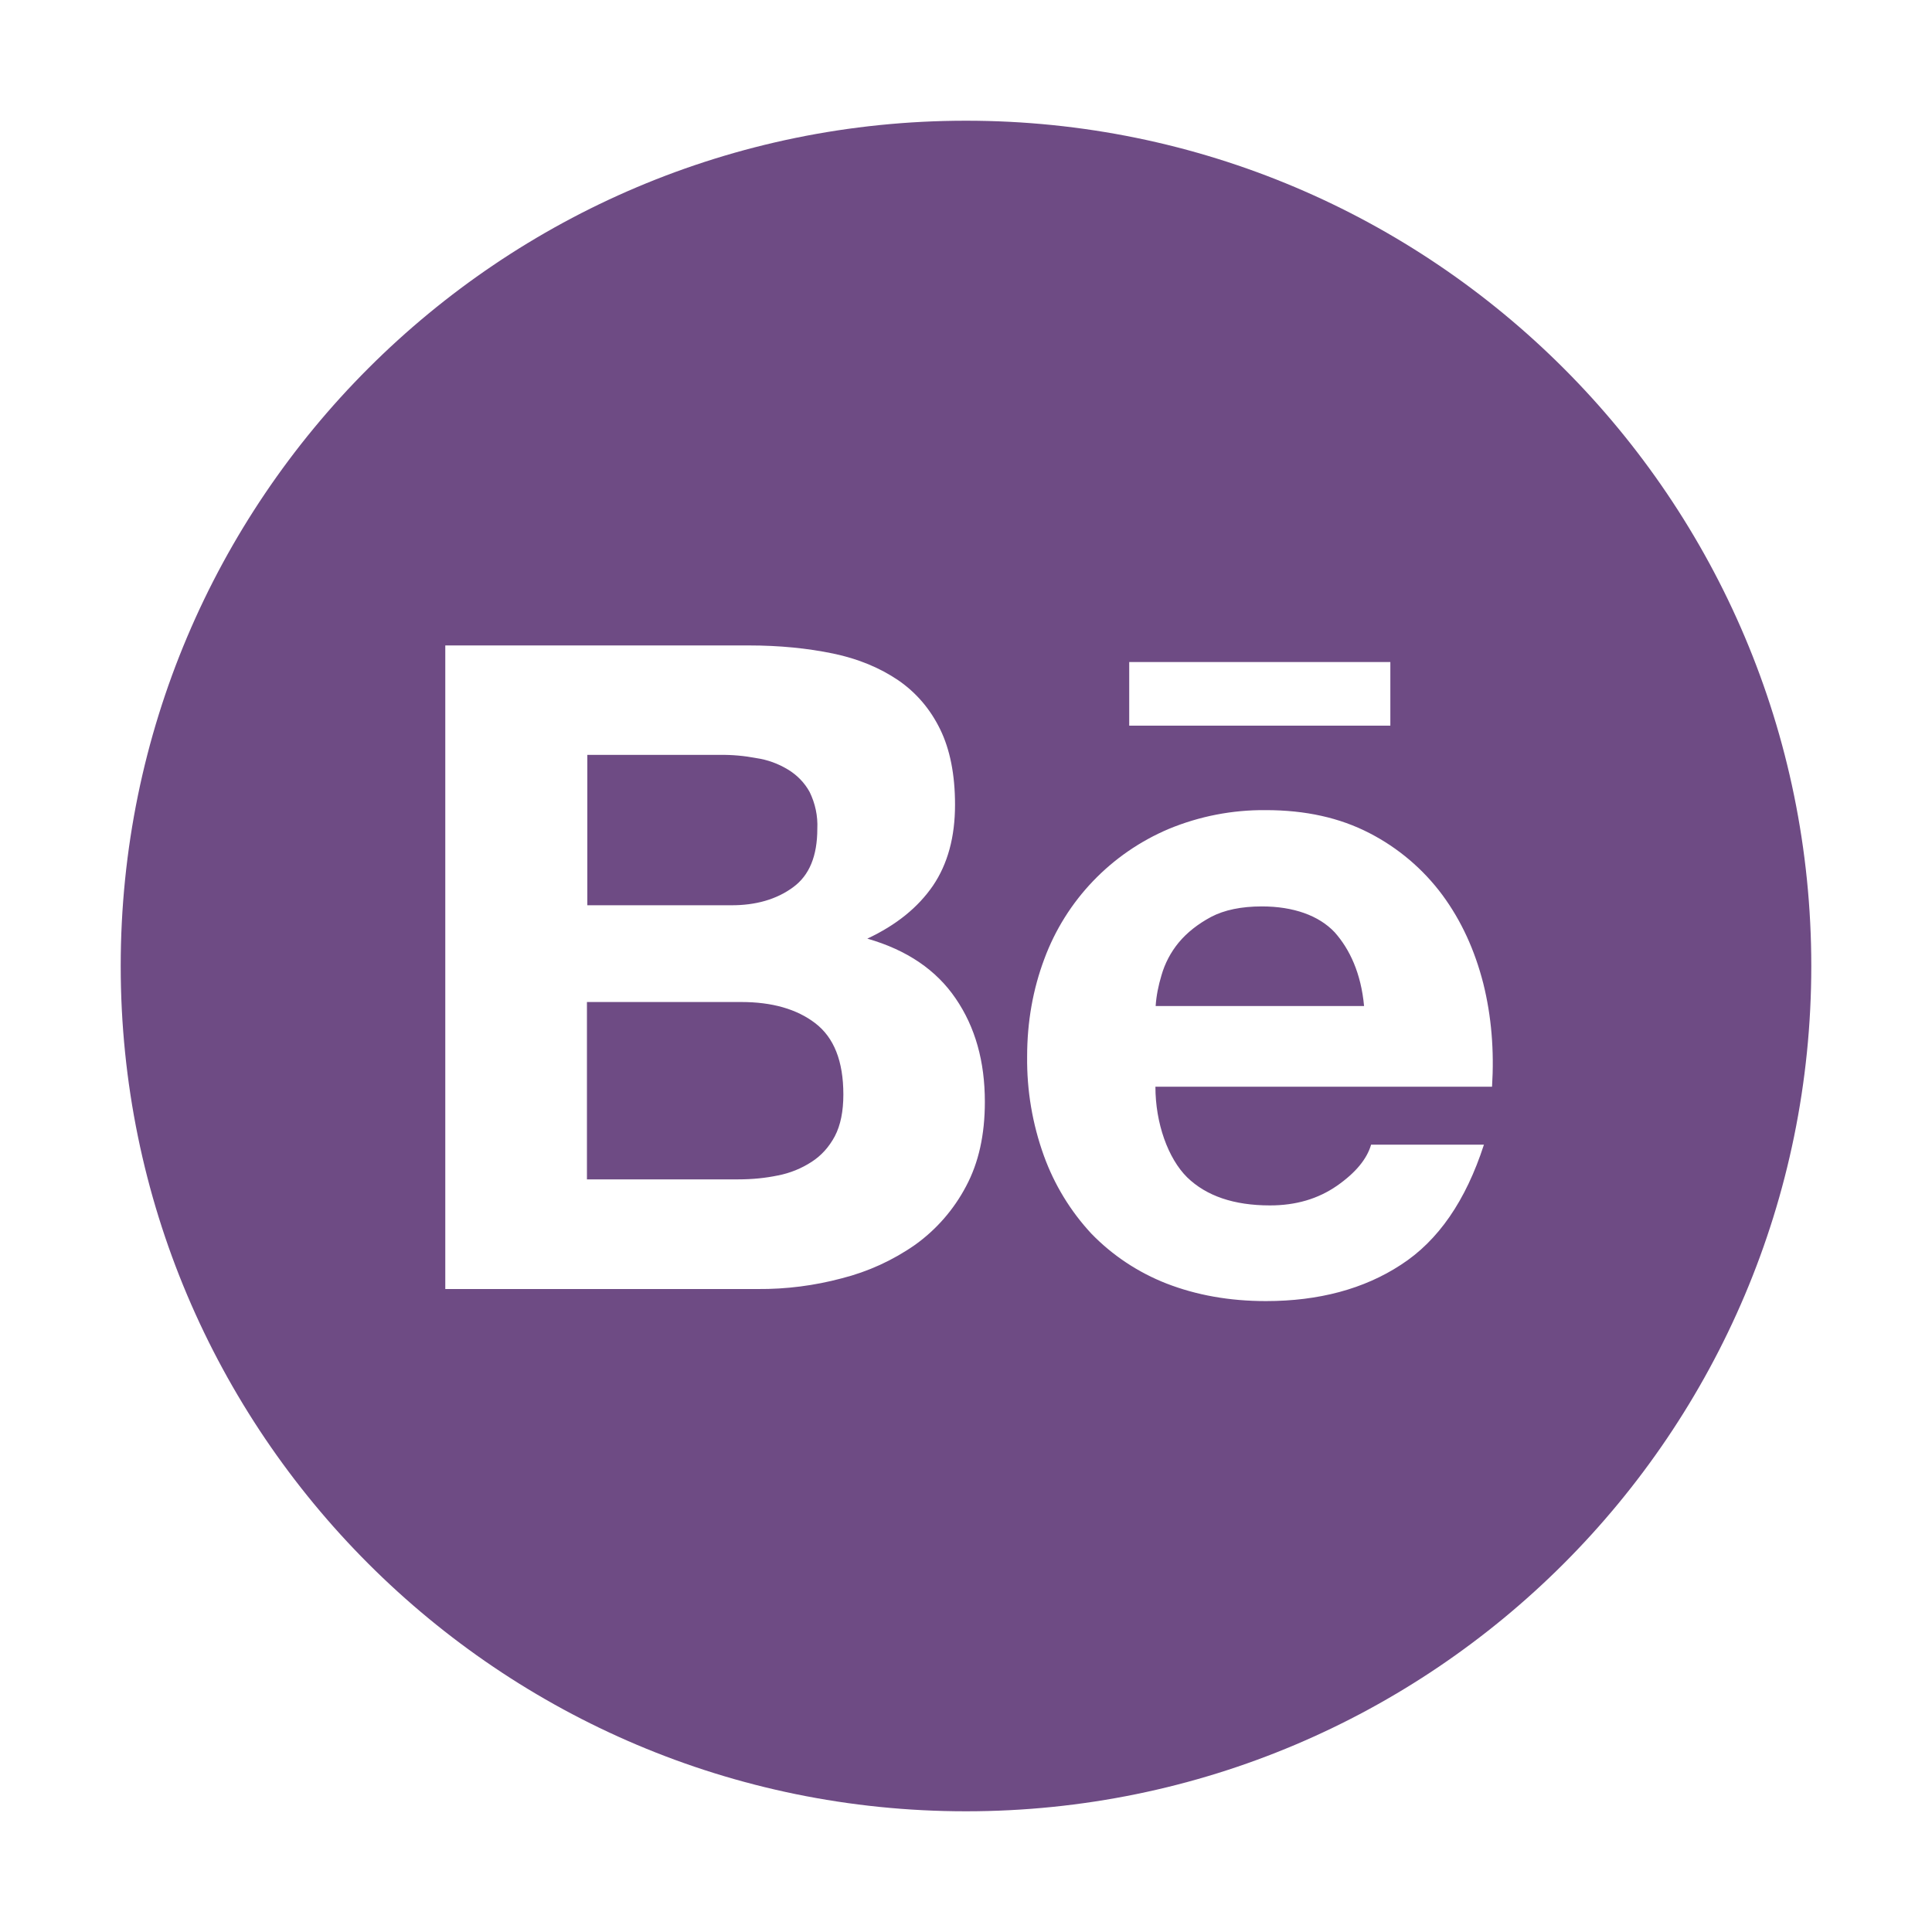 <svg xmlns="http://www.w3.org/2000/svg" width="25" height="25" viewBox="0 0 25 25" fill="none">
<path d="M10.261 11.482C10.474 11.328 10.576 11.074 10.576 10.725C10.584 10.559 10.549 10.396 10.476 10.247C10.41 10.127 10.312 10.027 10.193 9.956C10.069 9.881 9.931 9.831 9.788 9.81C9.631 9.78 9.473 9.766 9.316 9.768H7.6V11.714H9.458C9.778 11.716 10.049 11.638 10.261 11.482ZM10.549 13.24C10.31 13.057 9.99 12.966 9.592 12.966H7.595V15.261H9.553C9.736 15.261 9.905 15.244 10.068 15.21C10.223 15.18 10.371 15.12 10.503 15.034C10.627 14.954 10.727 14.844 10.803 14.702C10.877 14.56 10.913 14.38 10.913 14.163C10.913 13.73 10.791 13.425 10.549 13.24ZM12.5 1.562C6.46 1.562 1.562 6.46 1.562 12.5C1.562 18.54 6.46 23.438 12.5 23.438C18.54 23.438 23.438 18.54 23.438 12.5C23.438 6.46 18.54 1.562 12.5 1.562ZM14.612 8.567H17.991V9.39H14.612V8.567ZM12.5 15.352C12.342 15.652 12.116 15.911 11.841 16.108C11.553 16.309 11.233 16.455 10.894 16.541C10.539 16.636 10.172 16.683 9.805 16.68H5.762V8.352H9.692C10.09 8.352 10.452 8.389 10.781 8.457C11.108 8.525 11.387 8.643 11.621 8.801C11.853 8.96 12.036 9.172 12.165 9.436C12.293 9.697 12.358 10.024 12.358 10.413C12.358 10.832 12.263 11.179 12.073 11.46C11.88 11.741 11.602 11.968 11.223 12.146C11.738 12.293 12.117 12.554 12.366 12.92C12.62 13.291 12.744 13.735 12.744 14.258C12.744 14.683 12.664 15.046 12.5 15.352ZM19.307 14.062H14.951C14.951 14.536 15.115 14.99 15.361 15.234C15.61 15.476 15.967 15.598 16.433 15.598C16.77 15.598 17.056 15.513 17.3 15.344C17.541 15.176 17.688 14.998 17.742 14.812H19.202C18.967 15.537 18.611 16.055 18.127 16.367C17.649 16.68 17.063 16.836 16.382 16.836C15.906 16.836 15.479 16.758 15.095 16.609C14.727 16.465 14.395 16.245 14.121 15.962C13.851 15.671 13.643 15.329 13.508 14.956C13.359 14.543 13.286 14.109 13.291 13.672C13.291 13.22 13.367 12.8 13.513 12.41C13.794 11.65 14.377 11.043 15.122 10.727C15.52 10.562 15.947 10.479 16.379 10.483C16.892 10.483 17.336 10.581 17.722 10.781C18.093 10.972 18.416 11.246 18.665 11.582C18.911 11.916 19.084 12.297 19.194 12.727C19.299 13.149 19.336 13.594 19.307 14.062ZM16.328 11.729C16.064 11.729 15.842 11.775 15.671 11.865C15.501 11.956 15.359 12.068 15.252 12.197C15.149 12.322 15.073 12.467 15.029 12.622C14.99 12.752 14.963 12.883 14.954 13.018H17.651C17.612 12.595 17.466 12.283 17.27 12.063C17.065 11.846 16.736 11.729 16.328 11.729Z" fill="#6E4B84"/>
</svg>